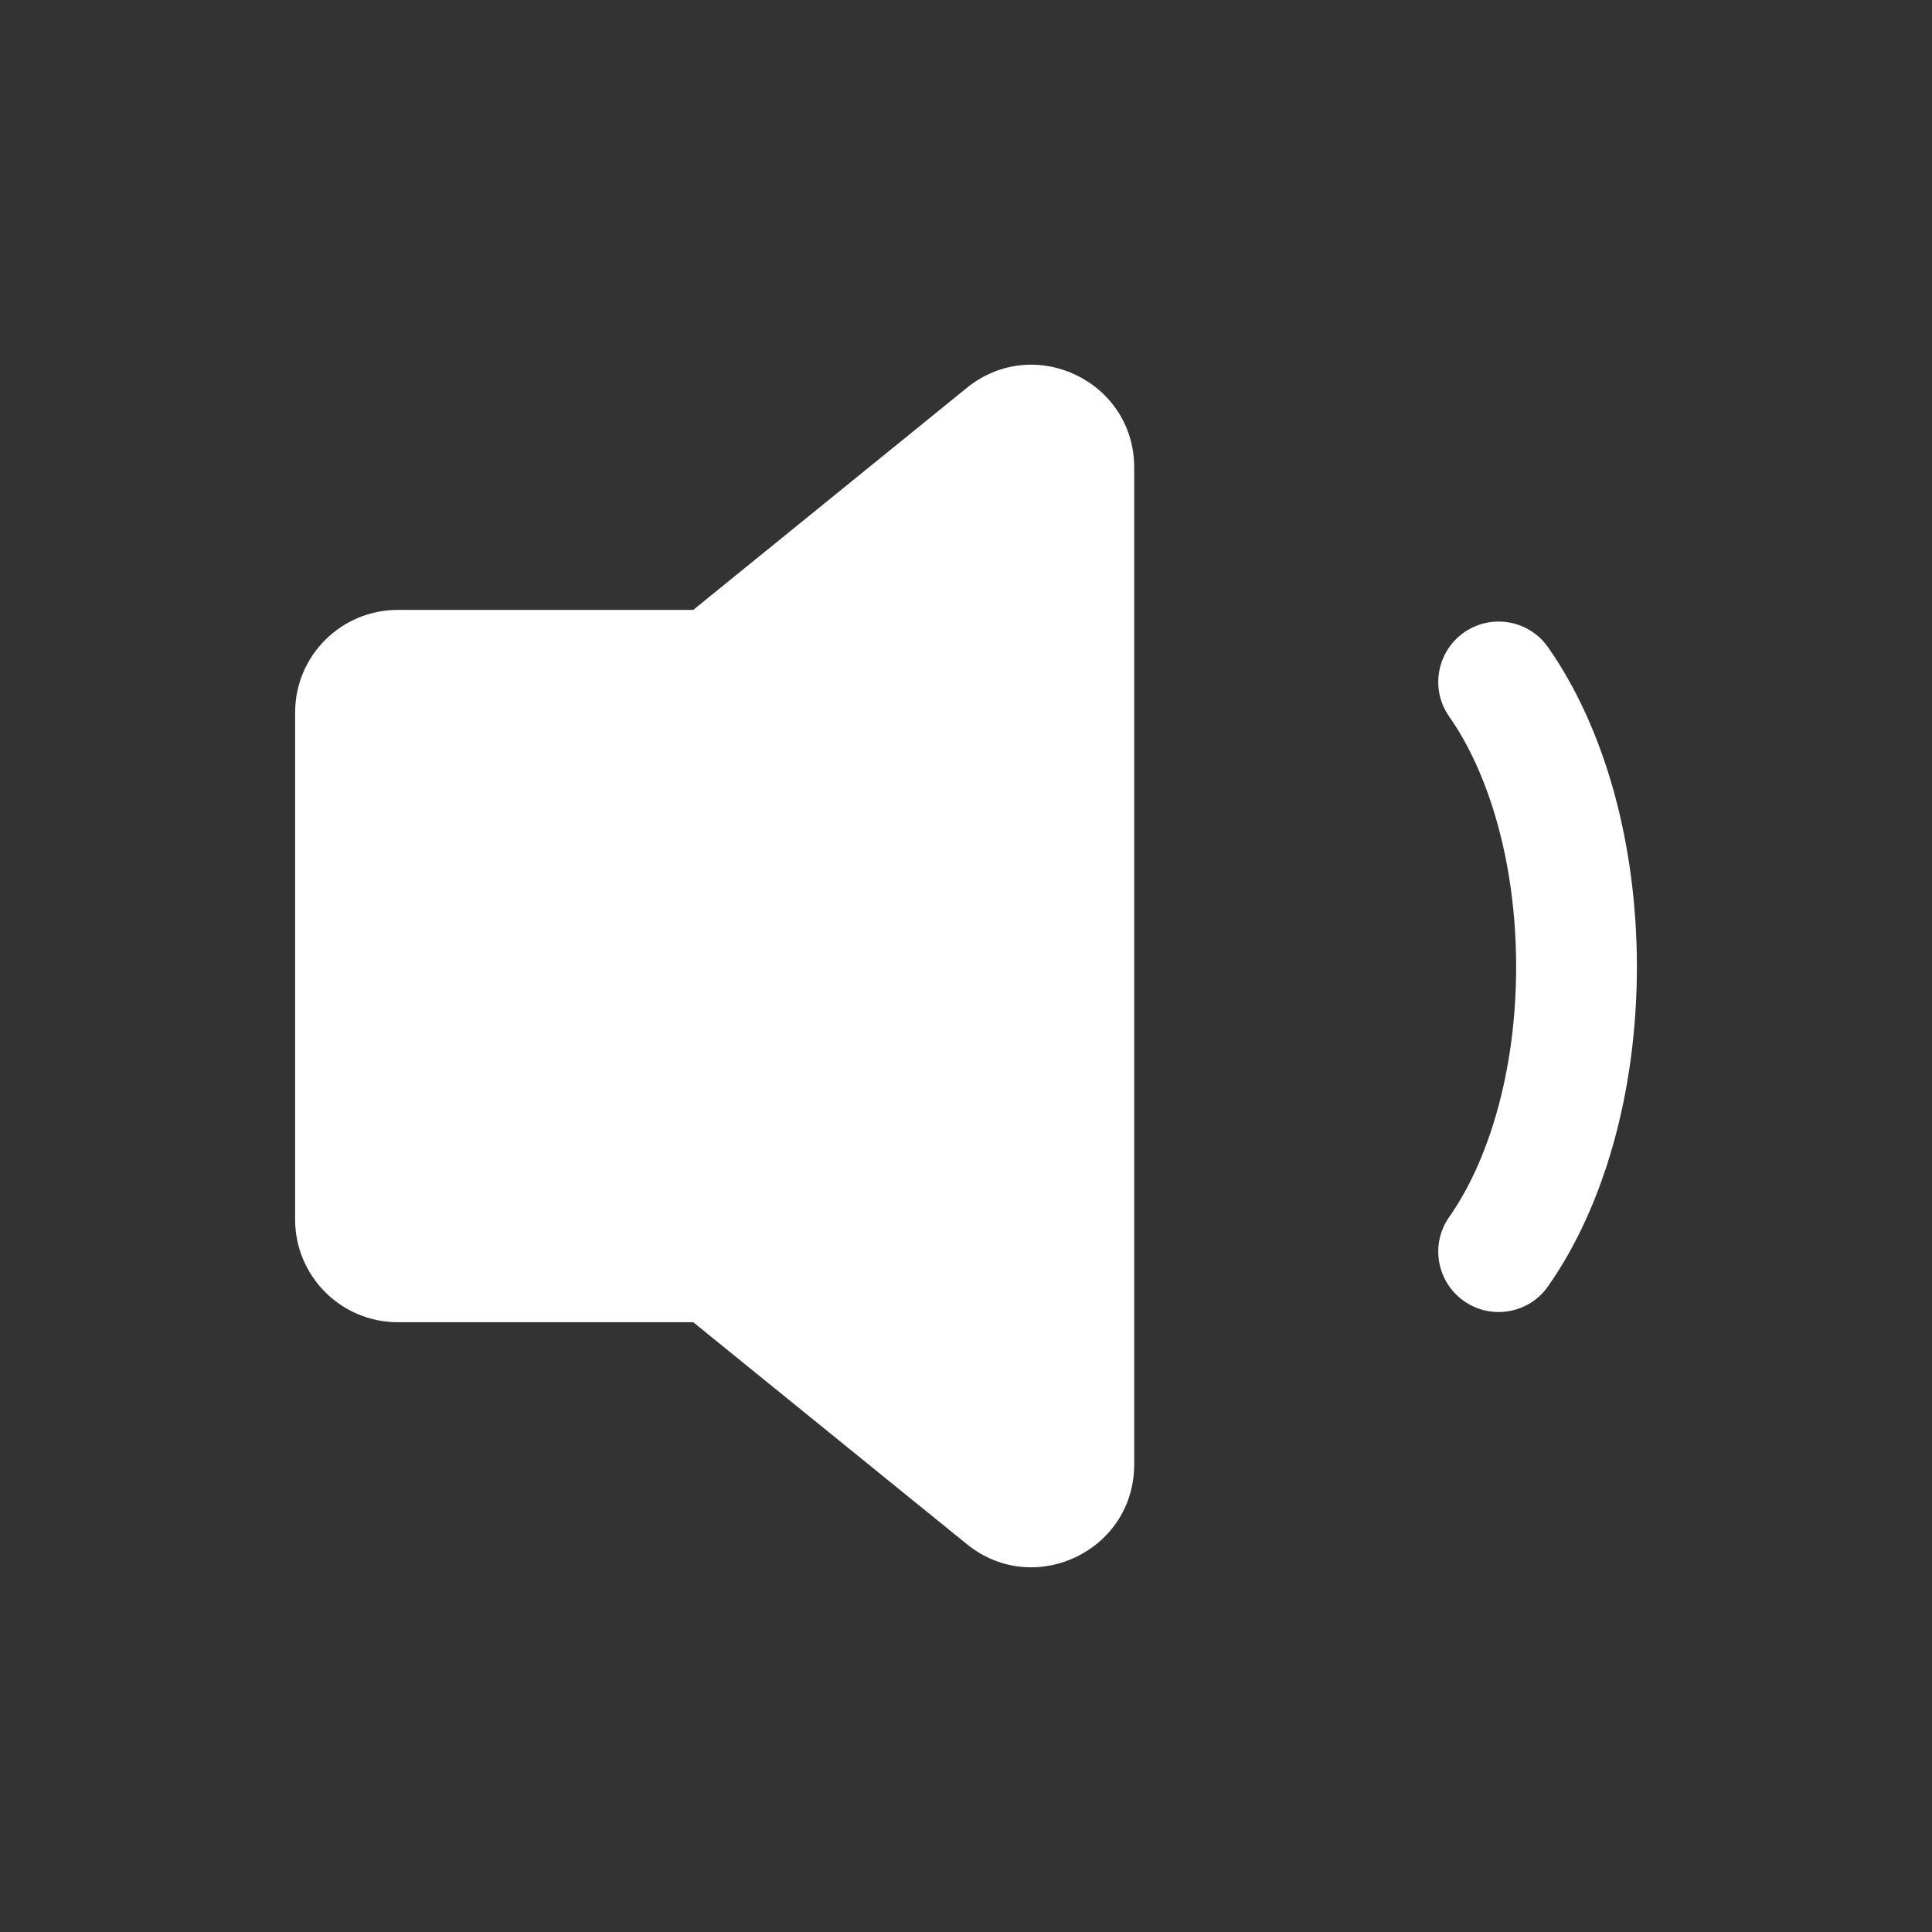 <svg width="16" height="16" viewBox="0 0 16 16" fill="none" xmlns="http://www.w3.org/2000/svg">
<rect x="0" y="0" width="16" height="16" fill="#333333" stroke="none"/>
<path fill-rule="evenodd" clip-rule="evenodd" d="M3.294 10.95C2.825 10.95 2.444 10.569 2.444 10.099V5.901C2.444 5.431 2.825 5.051 3.294 5.051L5.741 5.051L8.007 3.212C8.563 2.761 9.393 3.156 9.393 3.872V12.128C9.393 12.844 8.563 13.239 8.007 12.788L5.741 10.95H3.294ZM12.82 5.36C12.662 5.134 12.35 5.08 12.124 5.238C11.898 5.397 11.843 5.709 12.002 5.935C12.324 6.393 12.556 7.135 12.556 8.007C12.556 8.878 12.324 9.62 12.002 10.078C11.843 10.304 11.898 10.616 12.124 10.775C12.35 10.933 12.662 10.879 12.82 10.653C13.286 9.99 13.556 9.034 13.556 8.007C13.556 6.979 13.286 6.024 12.82 5.36Z" fill="white"/>
</svg>
